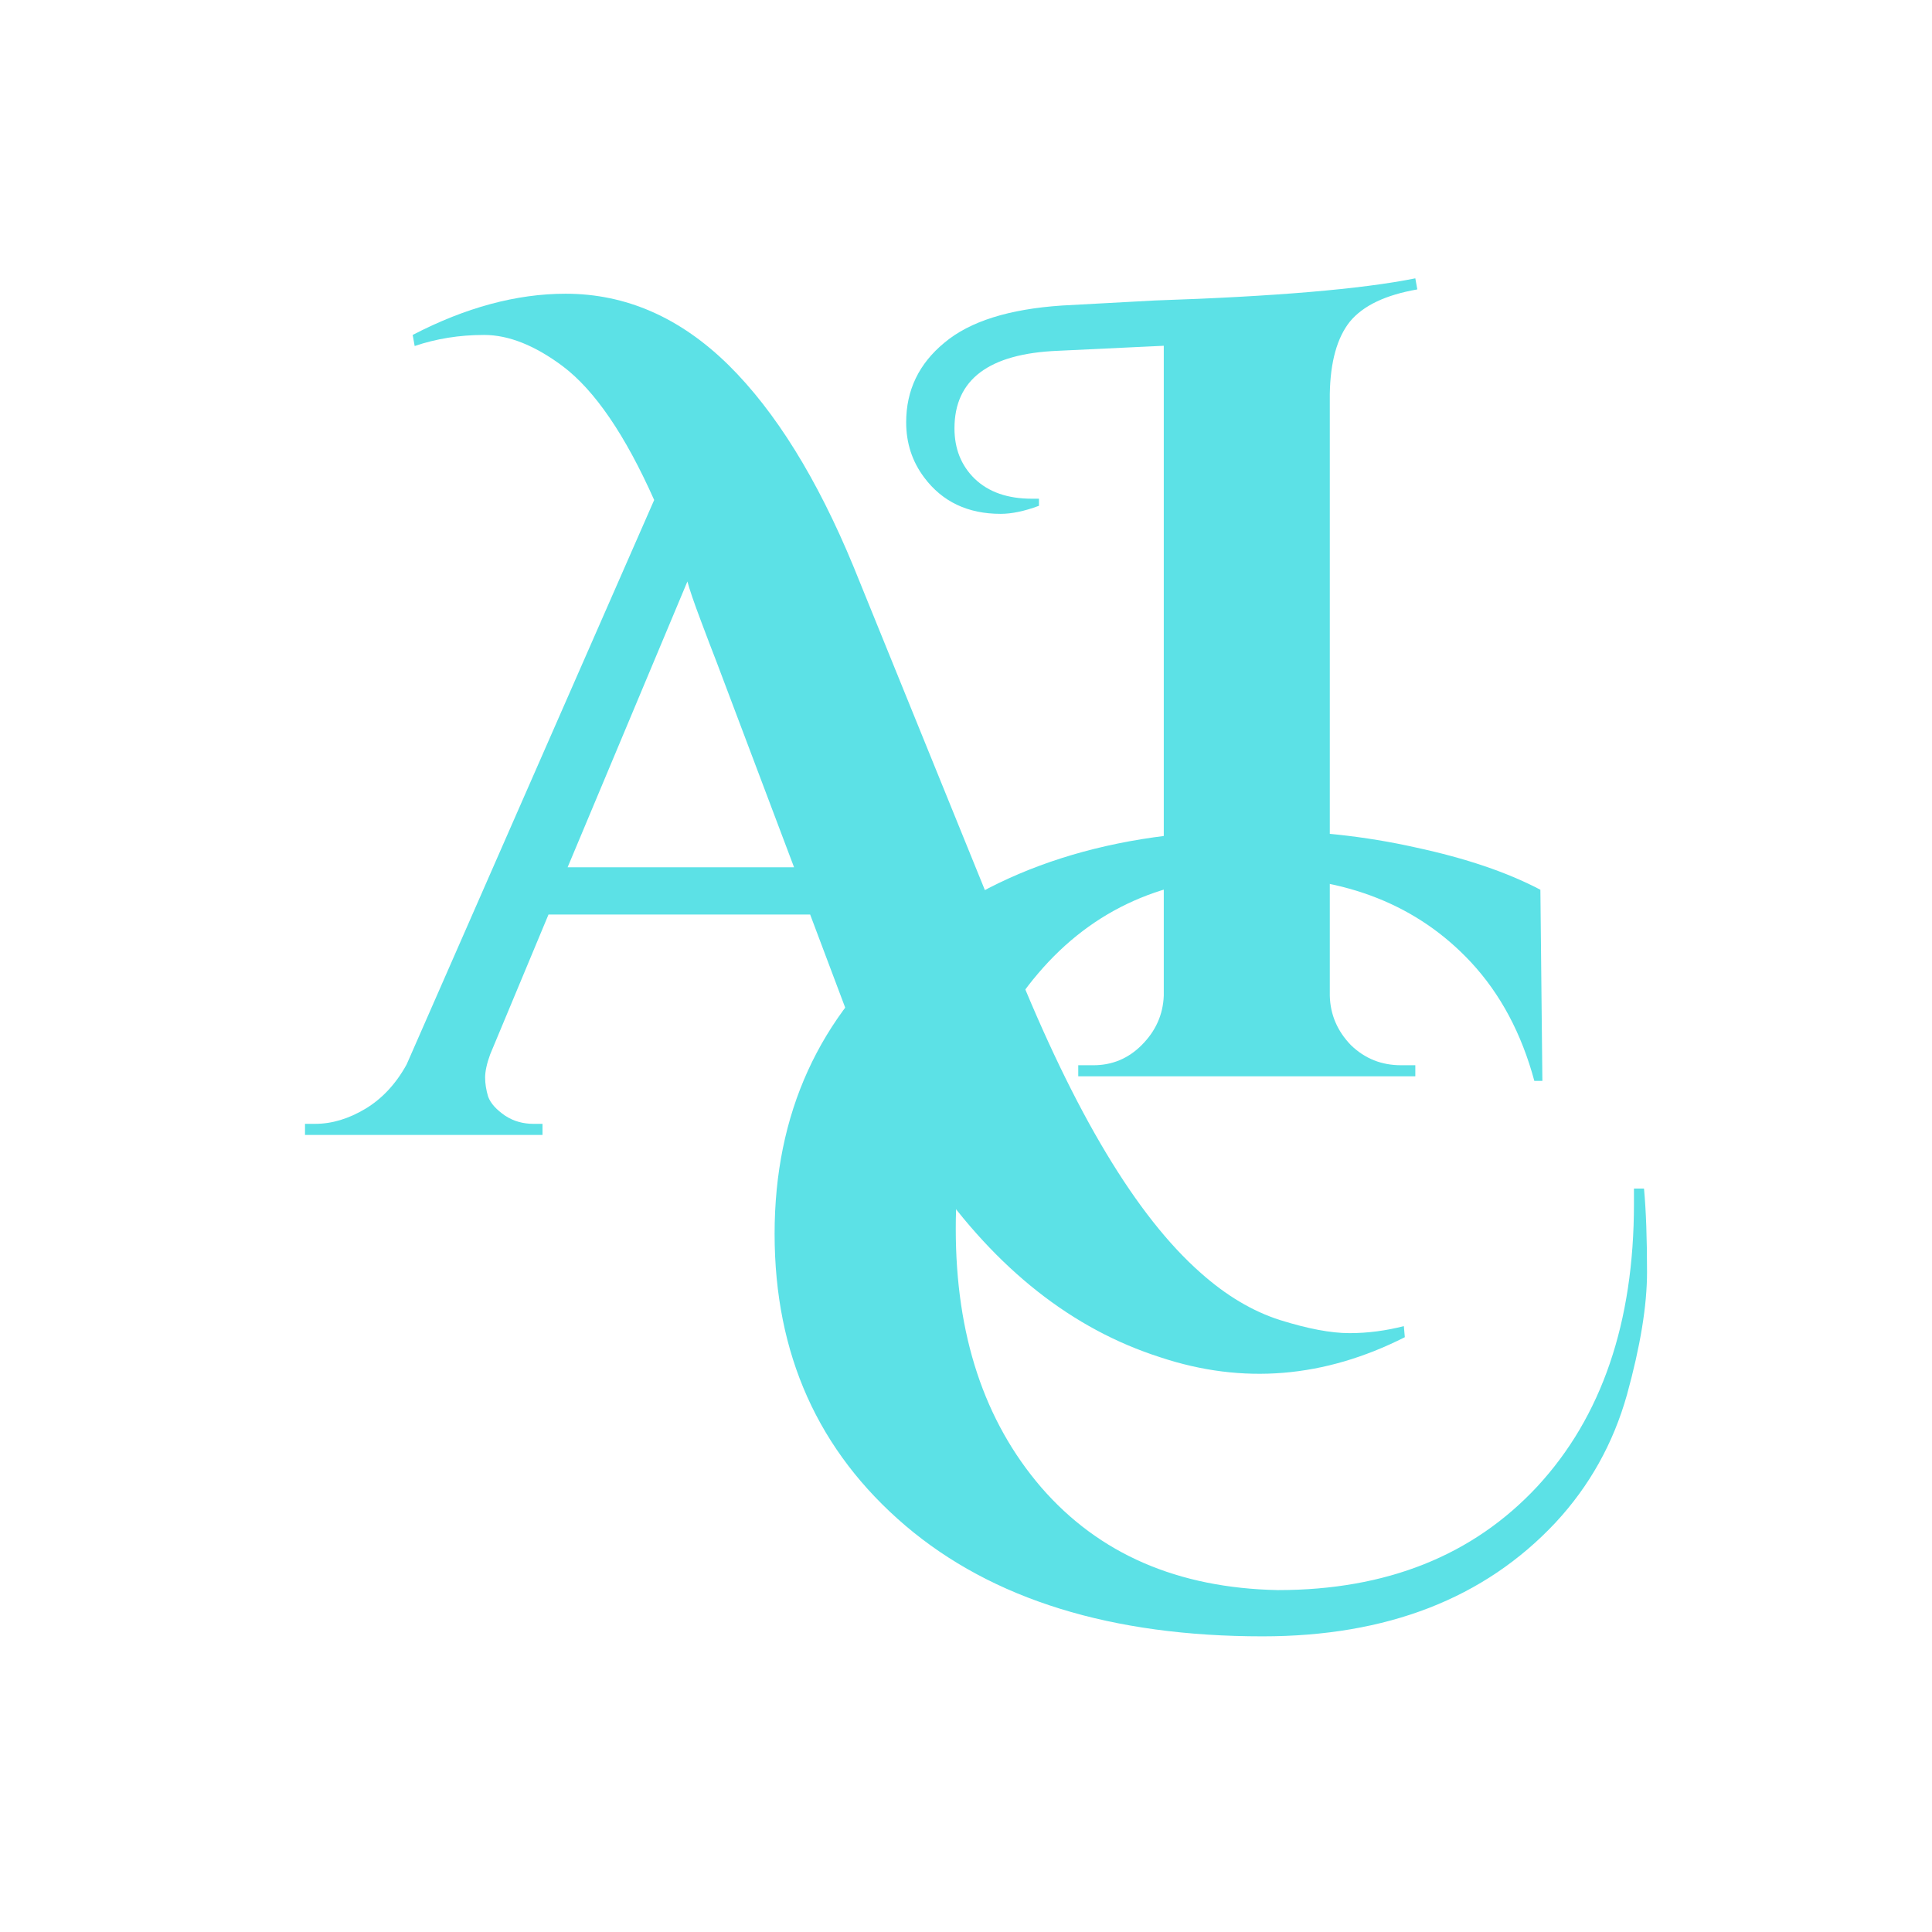 <svg xmlns="http://www.w3.org/2000/svg" xmlns:xlink="http://www.w3.org/1999/xlink" width="40" zoomAndPan="magnify" viewBox="0 0 30 30" height="40" preserveAspectRatio="xMidYMid meet" version="1.0"><defs><g/></defs><g fill="#5ce1e6" fill-opacity="1"><g transform="translate(5.205, 17.623)"><g><path d="M 16.609 3.141 C 15.359 3.773 14.094 3.879 12.812 3.453 C 11.445 3.016 10.27 2.086 9.281 0.672 C 8.758 -0.086 8.305 -0.969 7.922 -1.969 L 7.375 -3.422 L 3.312 -3.422 L 2.406 -1.25 C 2.352 -1.102 2.328 -0.984 2.328 -0.891 C 2.328 -0.797 2.344 -0.695 2.375 -0.594 C 2.414 -0.488 2.504 -0.391 2.641 -0.297 C 2.773 -0.211 2.922 -0.172 3.078 -0.172 L 3.219 -0.172 L 3.219 0 L -0.469 0 L -0.469 -0.172 L -0.312 -0.172 C -0.051 -0.172 0.207 -0.25 0.469 -0.406 C 0.727 -0.562 0.941 -0.789 1.109 -1.094 L 4.953 -9.859 C 4.504 -10.867 4.031 -11.562 3.531 -11.938 C 3.102 -12.258 2.695 -12.422 2.312 -12.422 C 1.926 -12.422 1.566 -12.363 1.234 -12.25 L 1.203 -12.422 C 2.023 -12.848 2.816 -13.062 3.578 -13.062 C 4.516 -13.062 5.359 -12.691 6.109 -11.953 C 6.836 -11.234 7.484 -10.191 8.047 -8.828 L 10.547 -2.672 C 11.484 -0.336 12.445 1.266 13.438 2.141 C 13.832 2.492 14.242 2.738 14.672 2.875 C 15.098 3.008 15.457 3.078 15.75 3.078 C 16.039 3.078 16.32 3.039 16.594 2.969 Z M 3.609 -4.156 L 7.125 -4.156 L 5.922 -7.344 C 5.859 -7.508 5.773 -7.727 5.672 -8 C 5.566 -8.281 5.5 -8.477 5.469 -8.594 Z M 3.609 -4.156 "/></g></g></g><g fill="#5ce1e6" fill-opacity="1"><g transform="translate(11.622, 25.175)"><g><path d="M 13.906 -6.719 C 13.938 -6.375 13.953 -5.941 13.953 -5.422 C 13.953 -4.898 13.848 -4.266 13.641 -3.516 C 13.43 -2.766 13.062 -2.102 12.531 -1.531 C 11.426 -0.352 9.91 0.234 7.984 0.234 C 5.641 0.234 3.789 -0.336 2.438 -1.484 C 1.082 -2.641 0.406 -4.148 0.406 -6.016 C 0.406 -7.879 1.094 -9.391 2.469 -10.547 C 3.844 -11.703 5.648 -12.281 7.891 -12.281 C 8.754 -12.281 9.578 -12.191 10.359 -12.016 C 11.141 -11.848 11.785 -11.629 12.297 -11.359 L 12.328 -8.391 L 12.203 -8.391 C 12.004 -9.129 11.676 -9.742 11.219 -10.234 C 10.395 -11.117 9.281 -11.562 7.875 -11.562 C 6.477 -11.562 5.352 -11.062 4.5 -10.062 C 3.645 -9.062 3.219 -7.738 3.219 -6.094 C 3.219 -4.445 3.66 -3.109 4.547 -2.078 C 5.441 -1.047 6.664 -0.516 8.219 -0.484 C 9.906 -0.484 11.25 -1.02 12.25 -2.094 C 13.25 -3.176 13.75 -4.641 13.75 -6.484 C 13.75 -6.566 13.75 -6.645 13.75 -6.719 Z M 13.906 -6.719 "/></g></g></g><g fill="#5ce1e6" fill-opacity="1"><g transform="translate(14.805, 16.713)"><g><path d="M 6.953 -0.172 L 7.172 -0.172 L 7.172 0 L 1.938 0 L 1.938 -0.172 L 2.172 -0.172 C 2.461 -0.172 2.711 -0.273 2.922 -0.484 C 3.141 -0.703 3.254 -0.957 3.266 -1.25 L 3.266 -11.344 L 1.625 -11.266 C 0.551 -11.223 0.016 -10.82 0.016 -10.062 C 0.016 -9.75 0.117 -9.488 0.328 -9.281 C 0.547 -9.07 0.844 -8.969 1.219 -8.969 C 1.25 -8.969 1.285 -8.969 1.328 -8.969 L 1.328 -8.859 C 1.098 -8.773 0.898 -8.734 0.734 -8.734 C 0.223 -8.734 -0.172 -8.922 -0.453 -9.297 C -0.641 -9.547 -0.734 -9.832 -0.734 -10.156 C -0.734 -10.656 -0.535 -11.066 -0.141 -11.391 C 0.254 -11.723 0.863 -11.914 1.688 -11.969 C 1.832 -11.977 2.312 -12.004 3.125 -12.047 C 4.988 -12.109 6.336 -12.223 7.172 -12.391 L 7.203 -12.219 C 6.711 -12.133 6.363 -11.969 6.156 -11.719 C 5.957 -11.469 5.852 -11.094 5.844 -10.594 L 5.844 -1.25 C 5.852 -0.957 5.961 -0.703 6.172 -0.484 C 6.391 -0.273 6.648 -0.172 6.953 -0.172 Z M 6.953 -0.172 "/></g></g></g></svg>